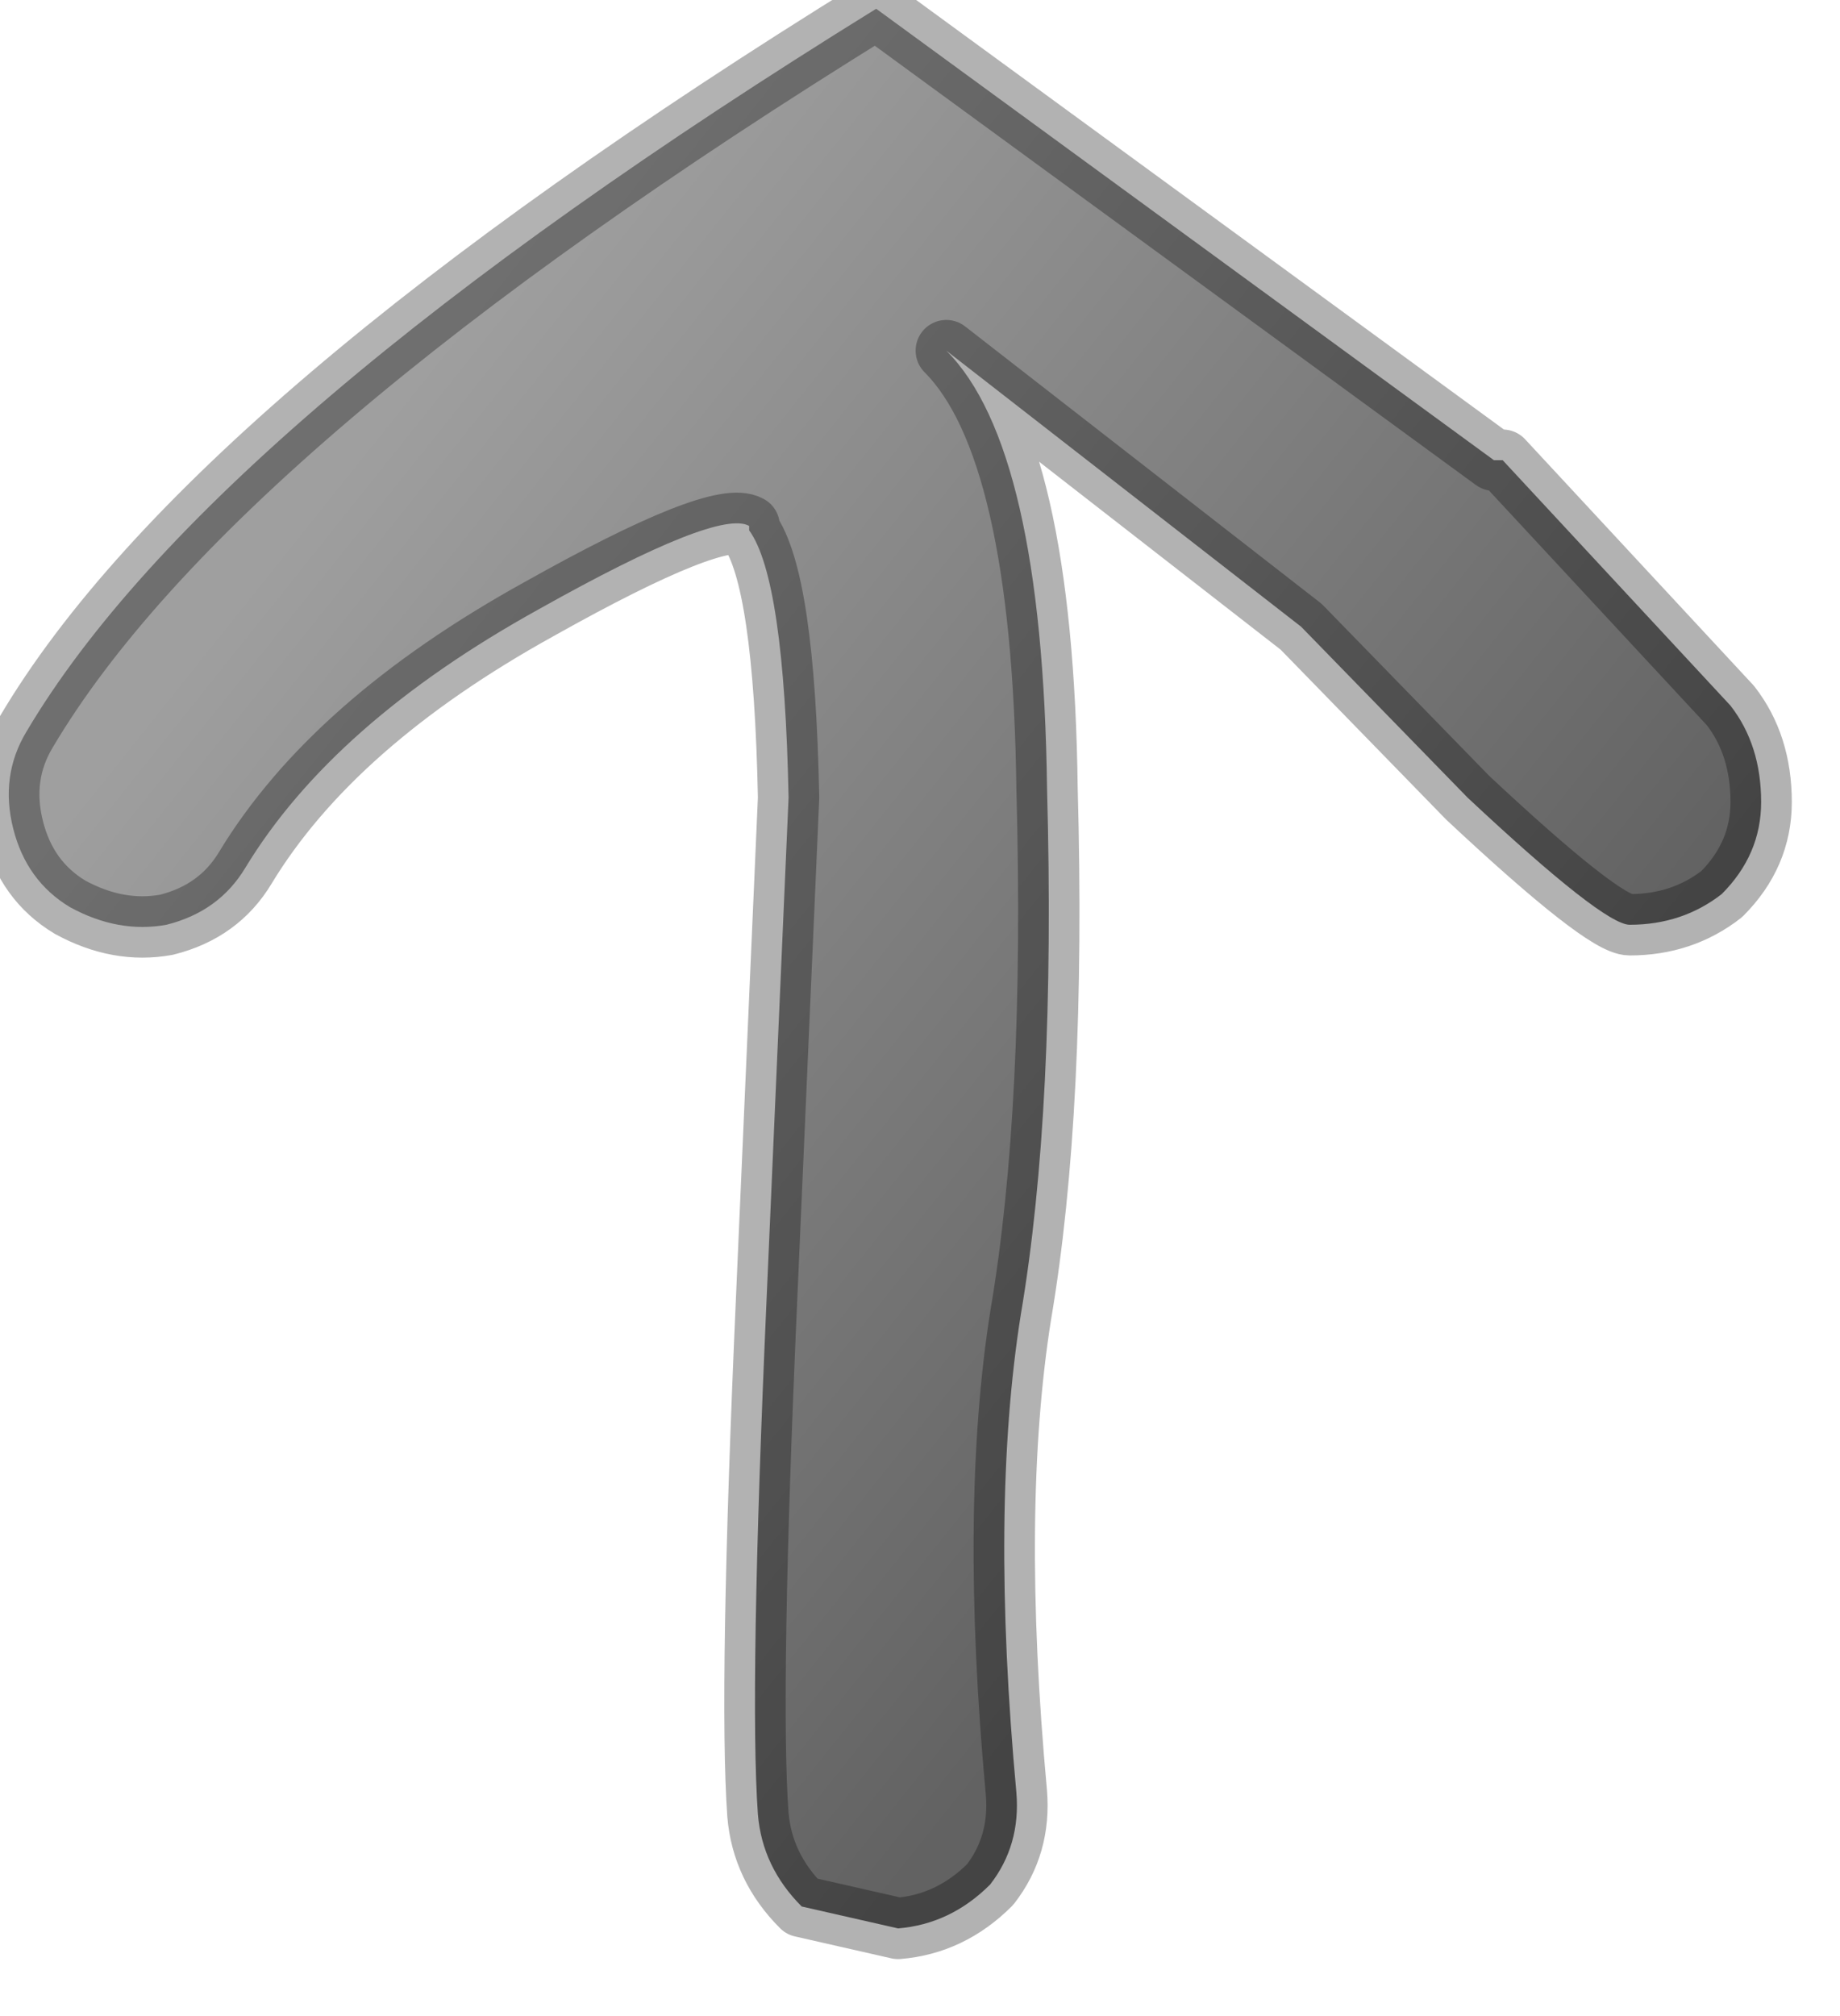 <?xml version="1.0" encoding="utf-8"?>
<svg version="1.1" id="Layer_1"
xmlns="http://www.w3.org/2000/svg"
xmlns:xlink="http://www.w3.org/1999/xlink"
width="21px" height="23px"
xml:space="preserve">
<g id="PathID_3870" transform="matrix(1, 0, 0, 1, 0.1, 0.1)">
<linearGradient
id="LinearGradID_1709" gradientUnits="userSpaceOnUse" gradientTransform="matrix(0.009, 0.007, -0.008, 0.01, 11.7, 10.3)" spreadMethod ="pad" x1="-819.2" y1="0" x2="819.2" y2="0" >
<stop  offset="0" style="stop-color:#9F9F9F;stop-opacity:1" />
<stop  offset="0.808" style="stop-color:#626262;stop-opacity:1" />
</linearGradient>
<path style="fill:url(#LinearGradID_1709) " d="M17.05 5.15L19.65 7.95Q20 8.4 20 9.05Q20 9.65 19.55 10.1Q19.1 10.45 18.5 10.45Q18.2 10.45 16.65 9L14.75 7.05L10.7 3.9Q11.8 5 11.85 8.9Q11.95 12.55 11.55 14.9Q11.2 17.1 11.5 20.35Q11.55 20.95 11.2 21.4Q10.75 21.85 10.15 21.9L9.05 21.65Q8.6 21.2 8.55 20.6Q8.45 19.2 8.65 14.7L8.9 9Q8.85 6.5 8.45 5.95L8.45 5.9Q8.1 5.7 6.05 6.85Q3.7 8.15 2.7 9.8Q2.4 10.3 1.8 10.45Q1.25 10.55 0.7 10.25Q0.2 9.95 0.05 9.35Q-0.1 8.75 0.2 8.25Q2.3 4.7 9.9 0L16.95 5.15L17.05 5.15" />
<path style="fill:none;stroke-width:0.7;stroke-linecap:round;stroke-linejoin:round;stroke-miterlimit:3;stroke:#000000;stroke-opacity:0.302" d="M16.95 5.15L9.9 0Q2.3 4.7 0.2 8.25Q-0.1 8.75 0.05 9.35Q0.2 9.95 0.7 10.25Q1.25 10.55 1.8 10.45Q2.4 10.3 2.7 9.8Q3.7 8.15 6.05 6.85Q8.1 5.7 8.45 5.9L8.45 5.95Q8.85 6.5 8.9 9L8.65 14.7Q8.45 19.2 8.55 20.6Q8.6 21.2 9.05 21.65L10.15 21.9Q10.75 21.85 11.2 21.4Q11.55 20.95 11.5 20.35Q11.2 17.1 11.55 14.9Q11.95 12.55 11.85 8.9Q11.8 5 10.7 3.9L14.75 7.05L16.65 9Q18.2 10.45 18.5 10.45Q19.1 10.45 19.55 10.1Q20 9.65 20 9.05Q20 8.4 19.65 7.95L17.05 5.15L16.95 5.15z" />
</g>
</svg>
